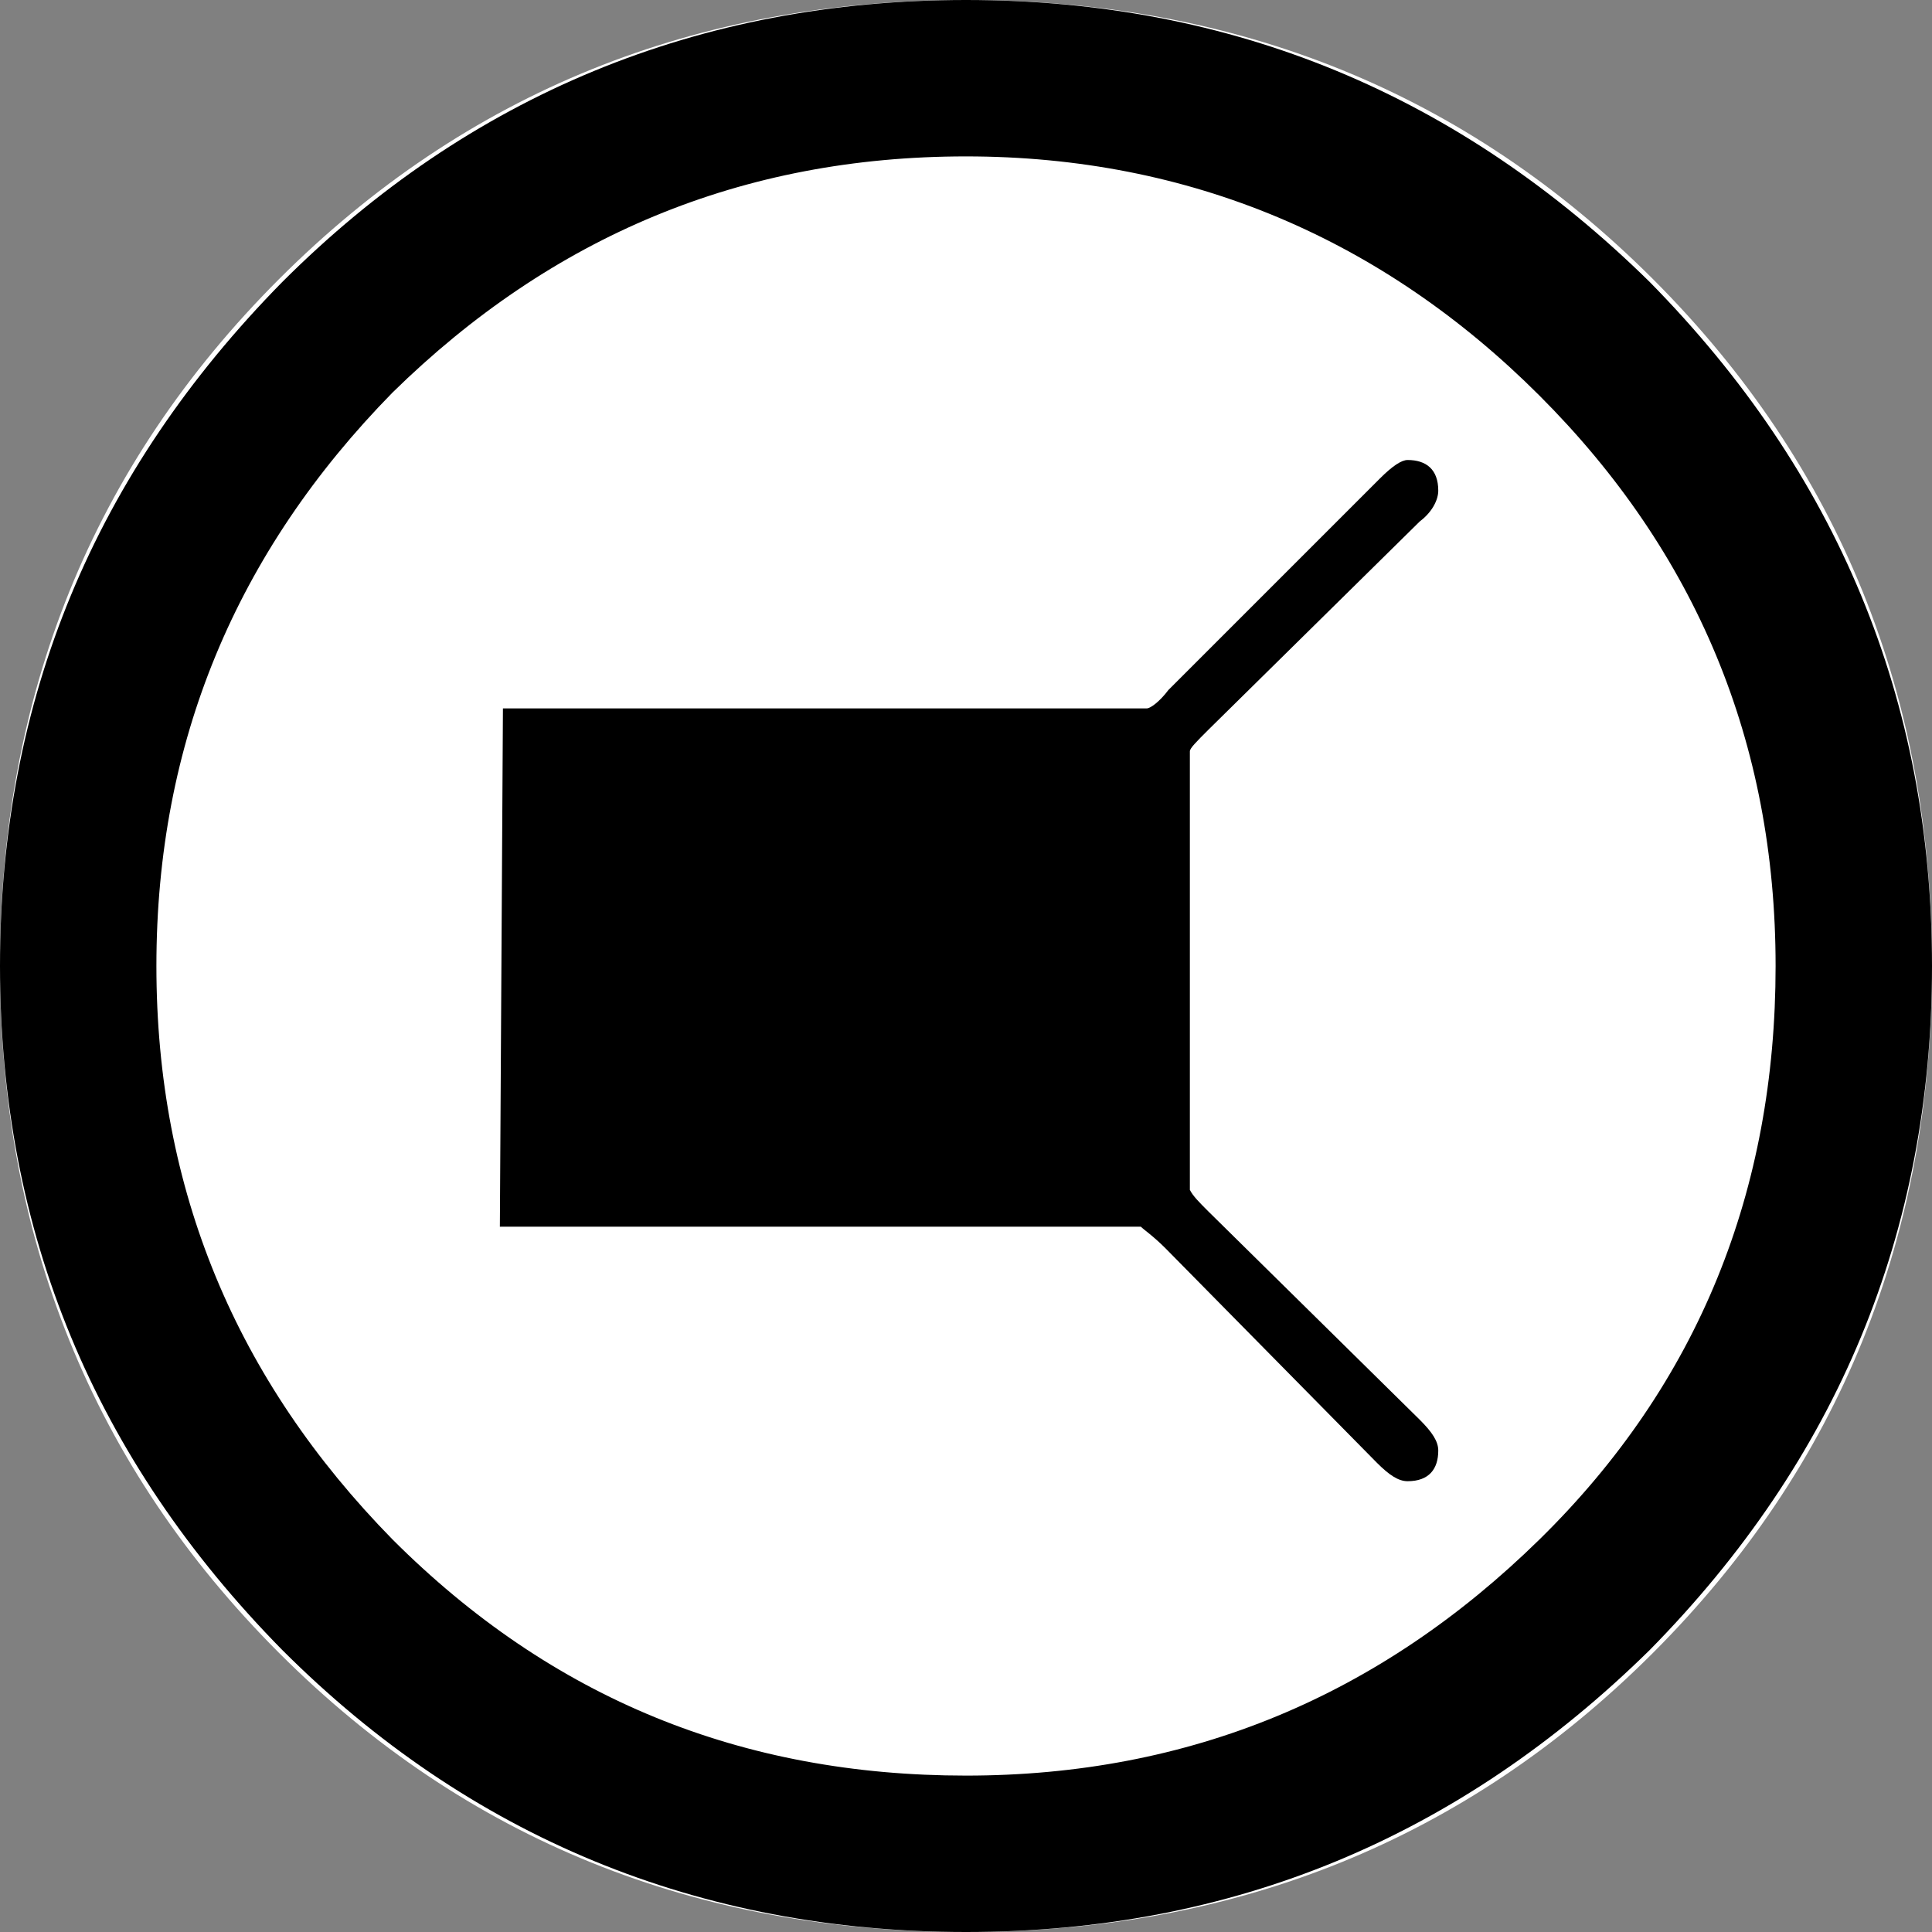 <?xml version="1.0" encoding="utf-8"?>
<!-- Generator: Adobe Illustrator 25.0.0, SVG Export Plug-In . SVG Version: 6.00 Build 0)  -->
<svg version="1.0" id="PNG__x28_All_x29_" xmlns="http://www.w3.org/2000/svg" xmlns:xlink="http://www.w3.org/1999/xlink" x="0px"
	 y="0px" width="63px" height="63px" viewBox="0 0 63 63" enable-background="new 0 0 63 63" xml:space="preserve">
<rect x="0" y="0" width="63" height="63" fill="#808080" stroke="none"/>
<g id="Skimmer_-_Deployed">
	<path fill="#FFFFFF" d="M63,31.5c0,8.8-3,16.3-9.1,22.4C47.8,60,40.3,63,31.5,63s-16.3-3-22.4-9.1C3,47.8,0,40.3,0,31.5
		c0-8.8,3-16.3,9.1-22.4C15.2,3,22.7,0,31.5,0s16.3,3,22.4,9.1C60,15.2,63,22.7,63,31.5z"/>
	<path d="M63,31.5c0,8.7-3.1,16.1-9.2,22.3C47.6,59.9,40.2,63,31.5,63c-8.7,0-16.2-3.1-22.3-9.2C3.1,47.6,0,40.2,0,31.5
		c0-8.7,3.1-16.1,9.2-22.3C15.3,3.1,22.8,0,31.5,0c8.7,0,16.1,3.1,22.3,9.2C59.9,15.4,63,22.8,63,31.5L63,31.5z M57.9,31.5
		c0-7.3-2.6-13.5-7.7-18.6S38.8,5.1,31.5,5.1c-7.3,0-13.5,2.6-18.7,7.7C7.7,18,5.1,24.2,5.1,31.5c0,7.3,2.6,13.5,7.7,18.7
		c5.2,5.2,11.4,7.7,18.7,7.7c7.3,0,13.5-2.6,18.7-7.7S57.9,38.8,57.9,31.5L57.9,31.5z"/>
	<path d="M16.4,23.1h21c0.1,0,0.4-0.2,0.7-0.6l6.9-6.9c0.4-0.4,0.7-0.6,0.9-0.6c0.6,0,1,0.3,1,1c0,0.3-0.2,0.7-0.6,1l-6.9,6.8
		c-0.4,0.4-0.6,0.6-0.6,0.7v14.3c0.1,0.2,0.3,0.4,0.6,0.7l6.9,6.8c0.4,0.4,0.6,0.7,0.6,1c0,0.6-0.3,1-1,1c-0.3,0-0.6-0.2-1-0.6
		l-6.9-7c-0.4-0.4-0.7-0.6-0.8-0.7H16.3L16.4,23.1z"/>
</g>
</svg>
